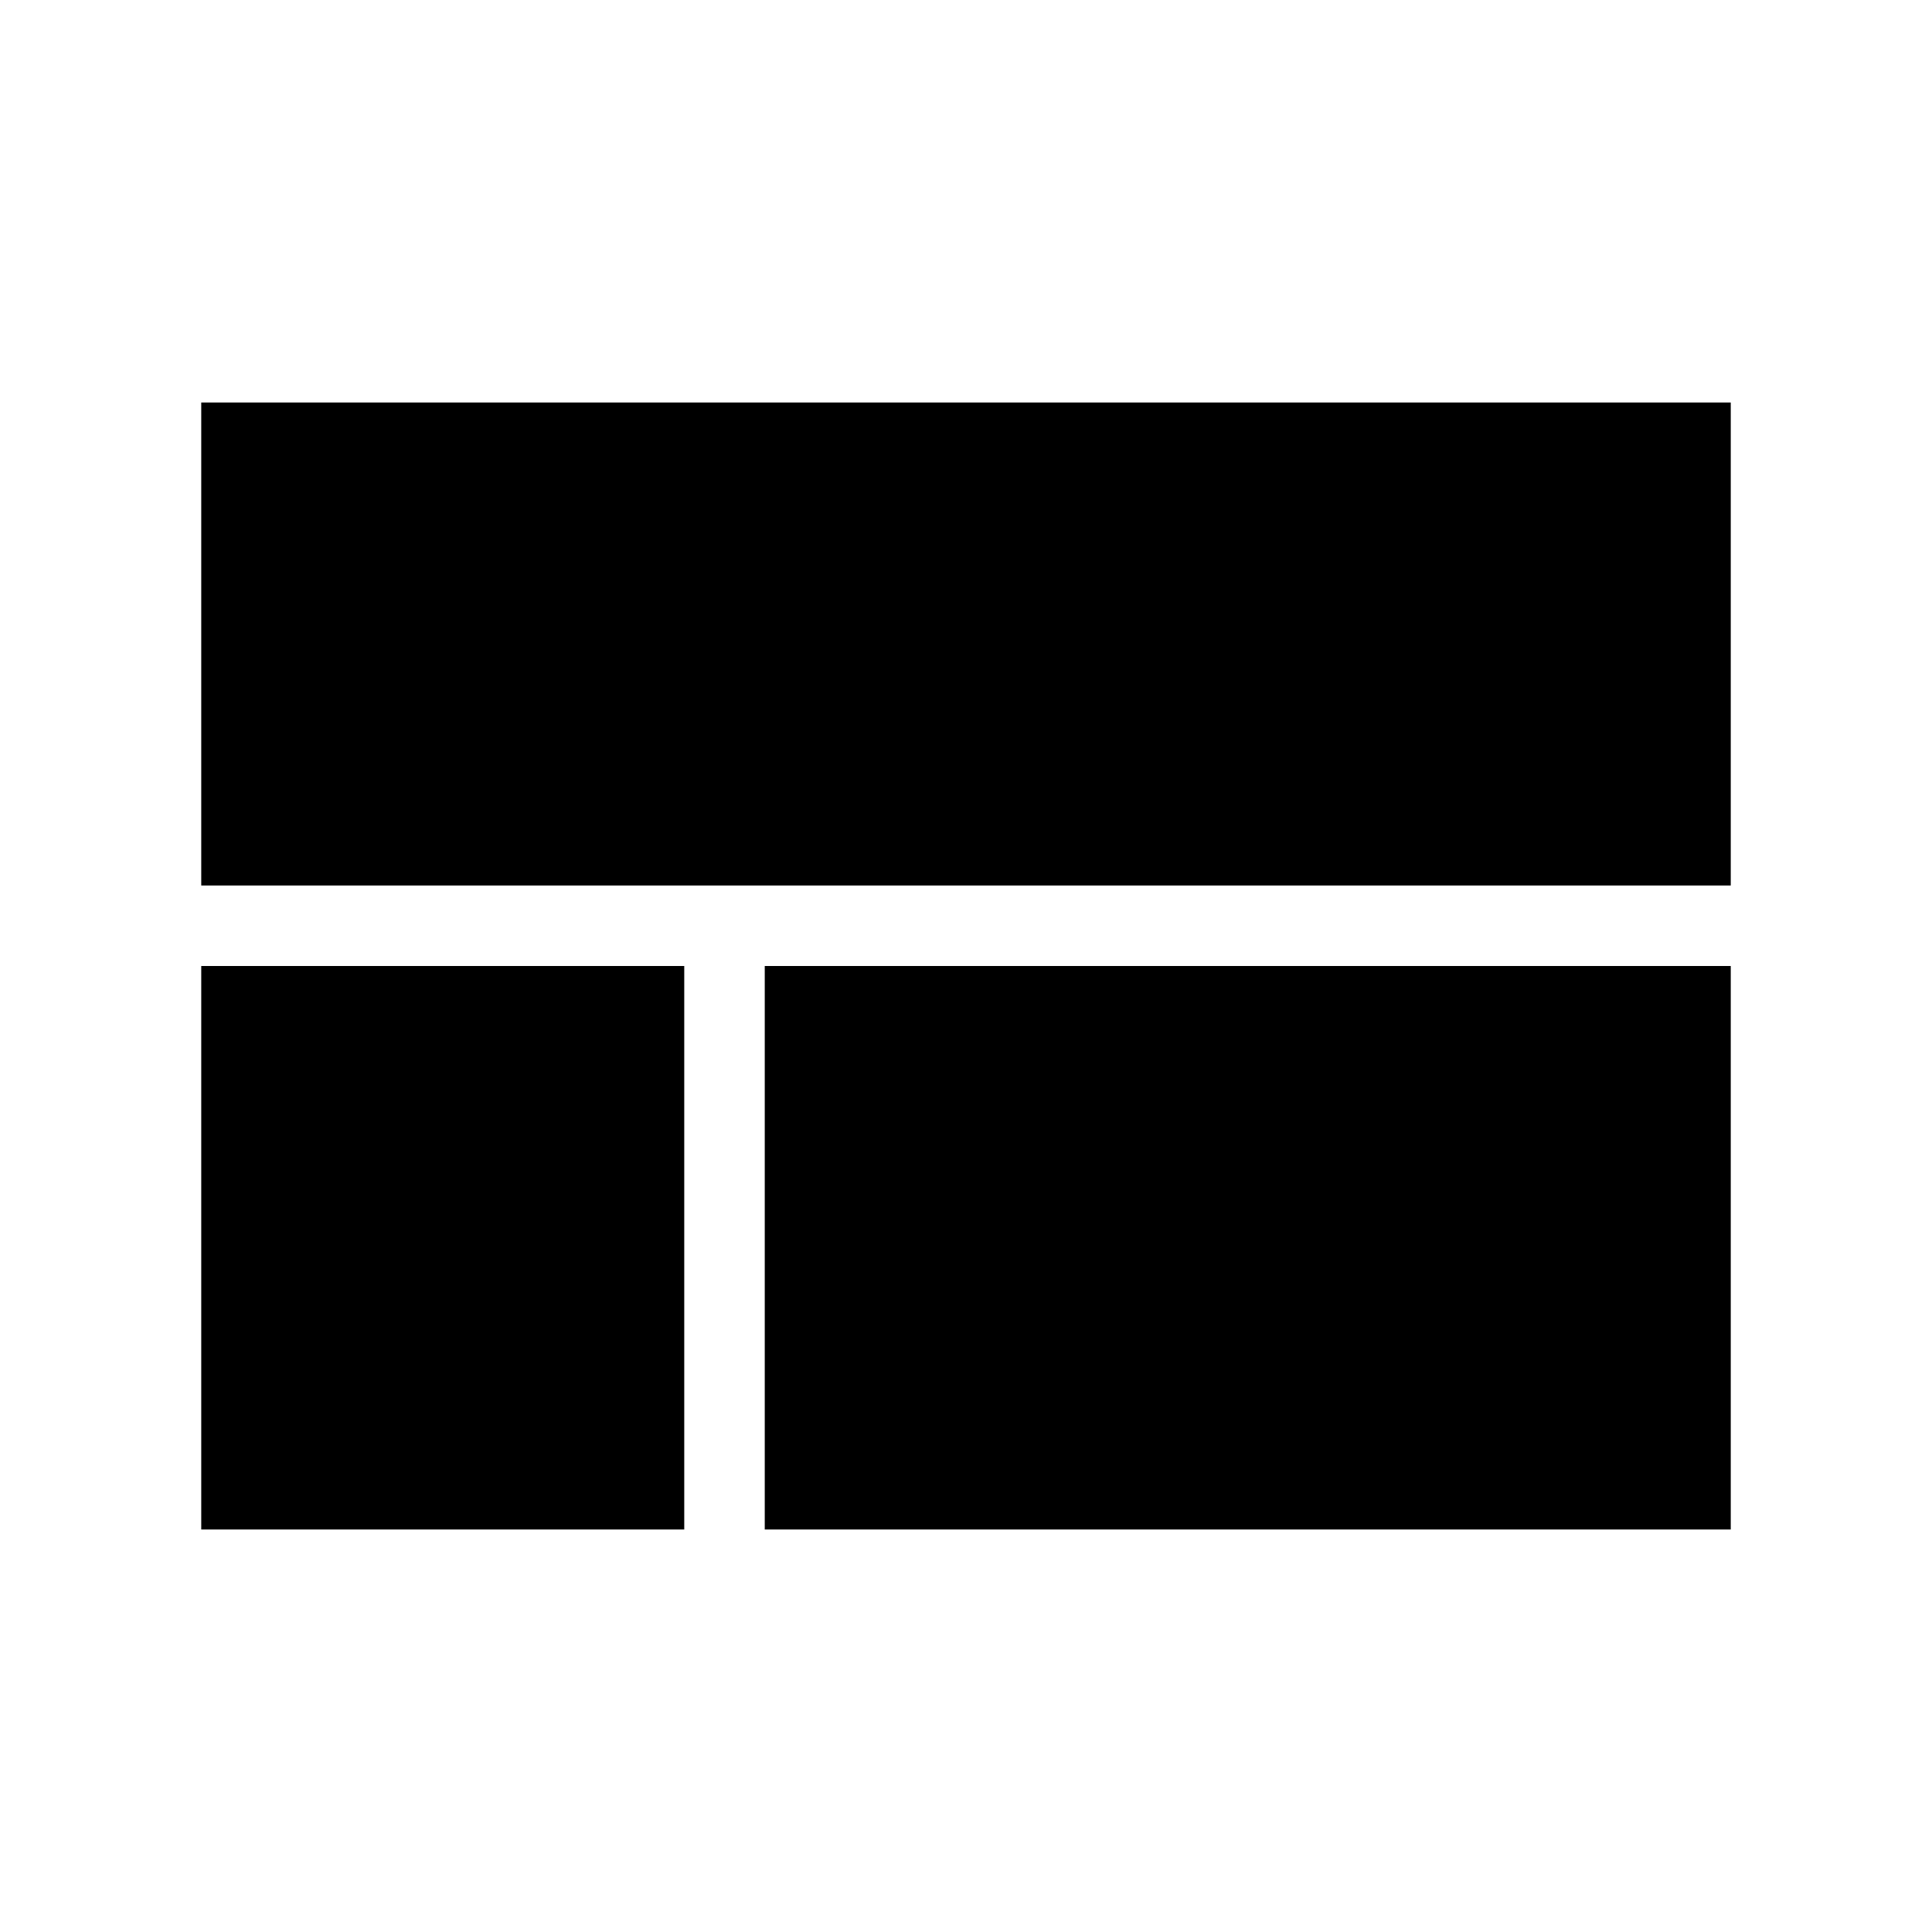 <svg xmlns="http://www.w3.org/2000/svg" width="24" height="24" viewBox="0 0 24 24">
  <path fill-rule="evenodd" d="M2.5,19 L8.5,19 L8.5,12 L2.5,12 L2.5,19 Z M9.5,19 L21.5,19 L21.5,12 L9.5,12 L9.5,19 Z M2.5,5 L2.5,11 L21.5,11 L21.5,5 L2.5,5 Z"/>
</svg>
